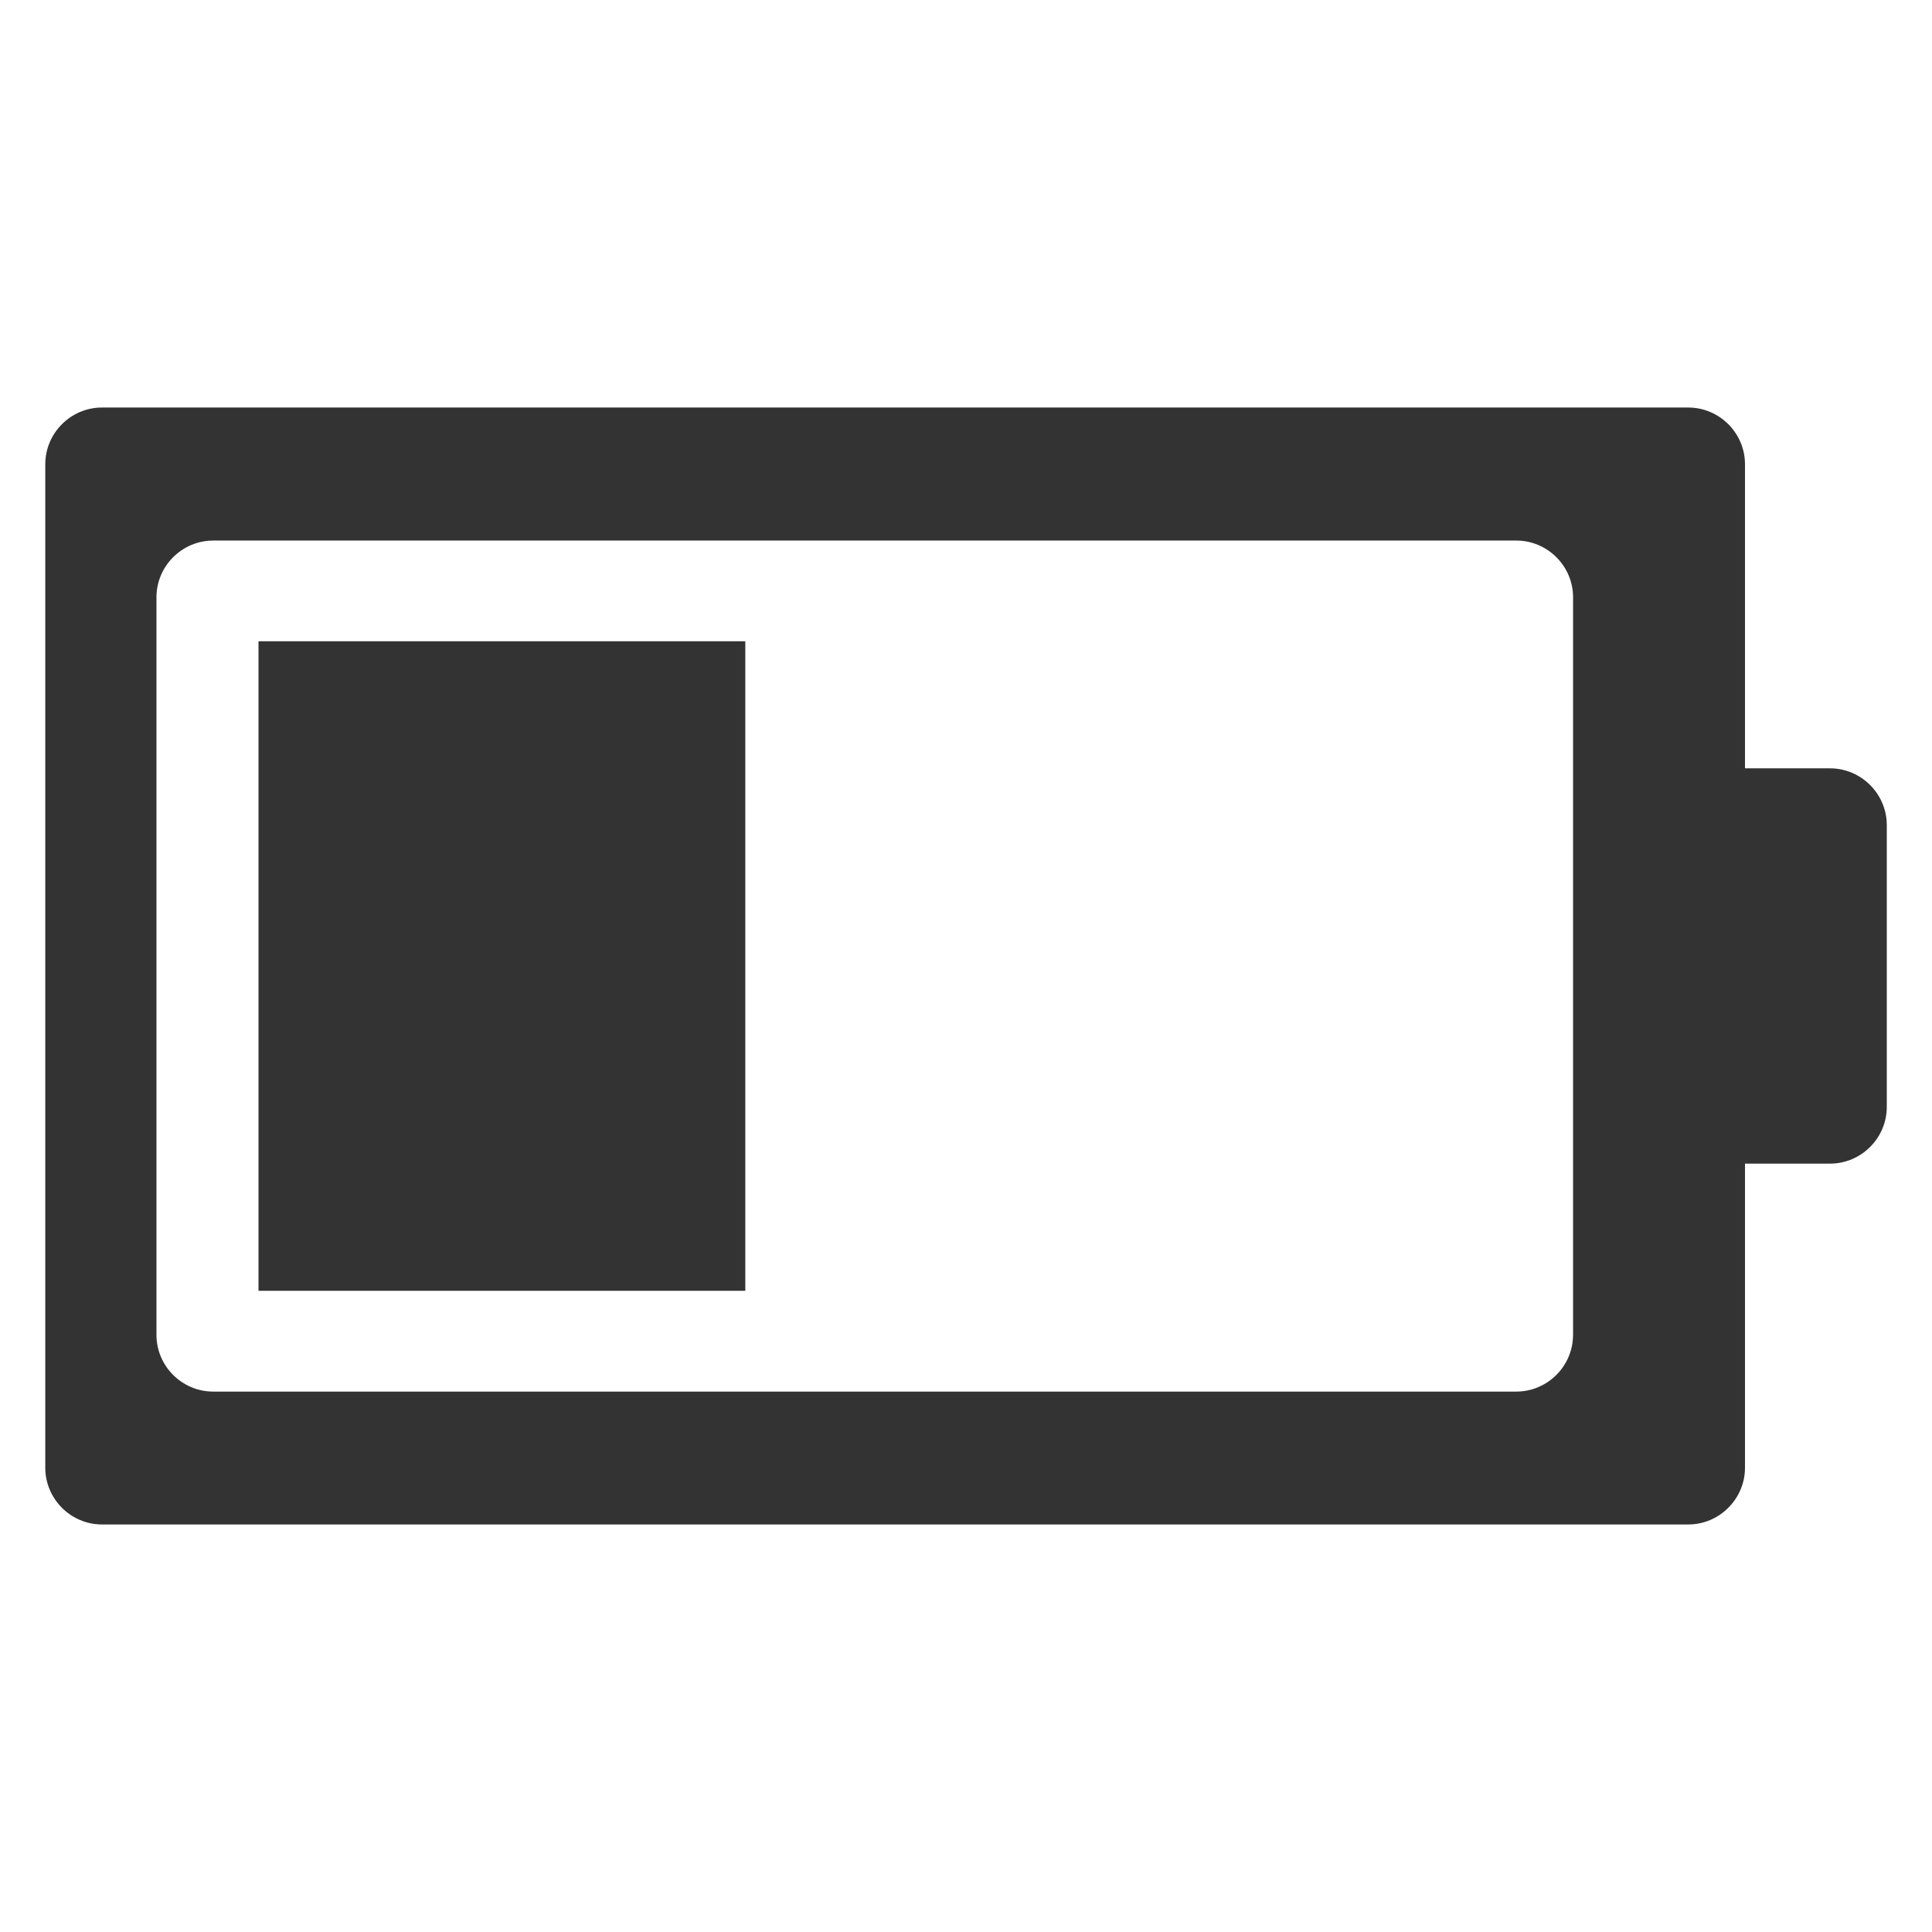 <?xml version="1.0" encoding="iso-8859-1"?>
<!-- Generator: Adobe Illustrator 14.0.0, SVG Export Plug-In . SVG Version: 6.00 Build 43363)  -->
<!DOCTYPE svg PUBLIC "-//W3C//DTD SVG 1.1//EN" "http://www.w3.org/Graphics/SVG/1.1/DTD/svg11.dtd">
<svg version="1.1" id="icon-m-energy-management-battery38-layer"
	 xmlns="http://www.w3.org/2000/svg" xmlns:xlink="http://www.w3.org/1999/xlink" x="0px" y="0px" width="64px" height="64px"
	 viewBox="0 0 64 64" style="enable-background:new 0 0 64 64;" xml:space="preserve">
<g id="icon-m-energy-management-battery38">
	<rect style="fill:none;" width="64" height="64"/>
	<path style="fill:#333333;" d="M60.621,25.452h-2.816V15.379c0-1.033-0.848-1.879-1.879-1.879H3.378
		c-1.033,0-1.878,0.846-1.878,1.879v33.242c0,1.032,0.845,1.879,1.878,1.879h52.548c1.031,0,1.879-0.847,1.879-1.879V38.547h2.816
		c1.034,0,1.881-0.846,1.881-1.879v-9.336C62.502,26.299,61.655,25.452,60.621,25.452z M52.109,44.219
		c0,1.033-0.846,1.879-1.88,1.879H7.062c-1.034,0-1.879-0.846-1.879-1.879V19.786c0-1.033,0.845-1.879,1.879-1.879h43.168
		c1.034,0,1.88,0.846,1.88,1.879V44.219z"/>
	<rect x="8.563" y="21.243" style="fill:#333333;" width="16.126" height="21.516"/>
</g>
</svg>
